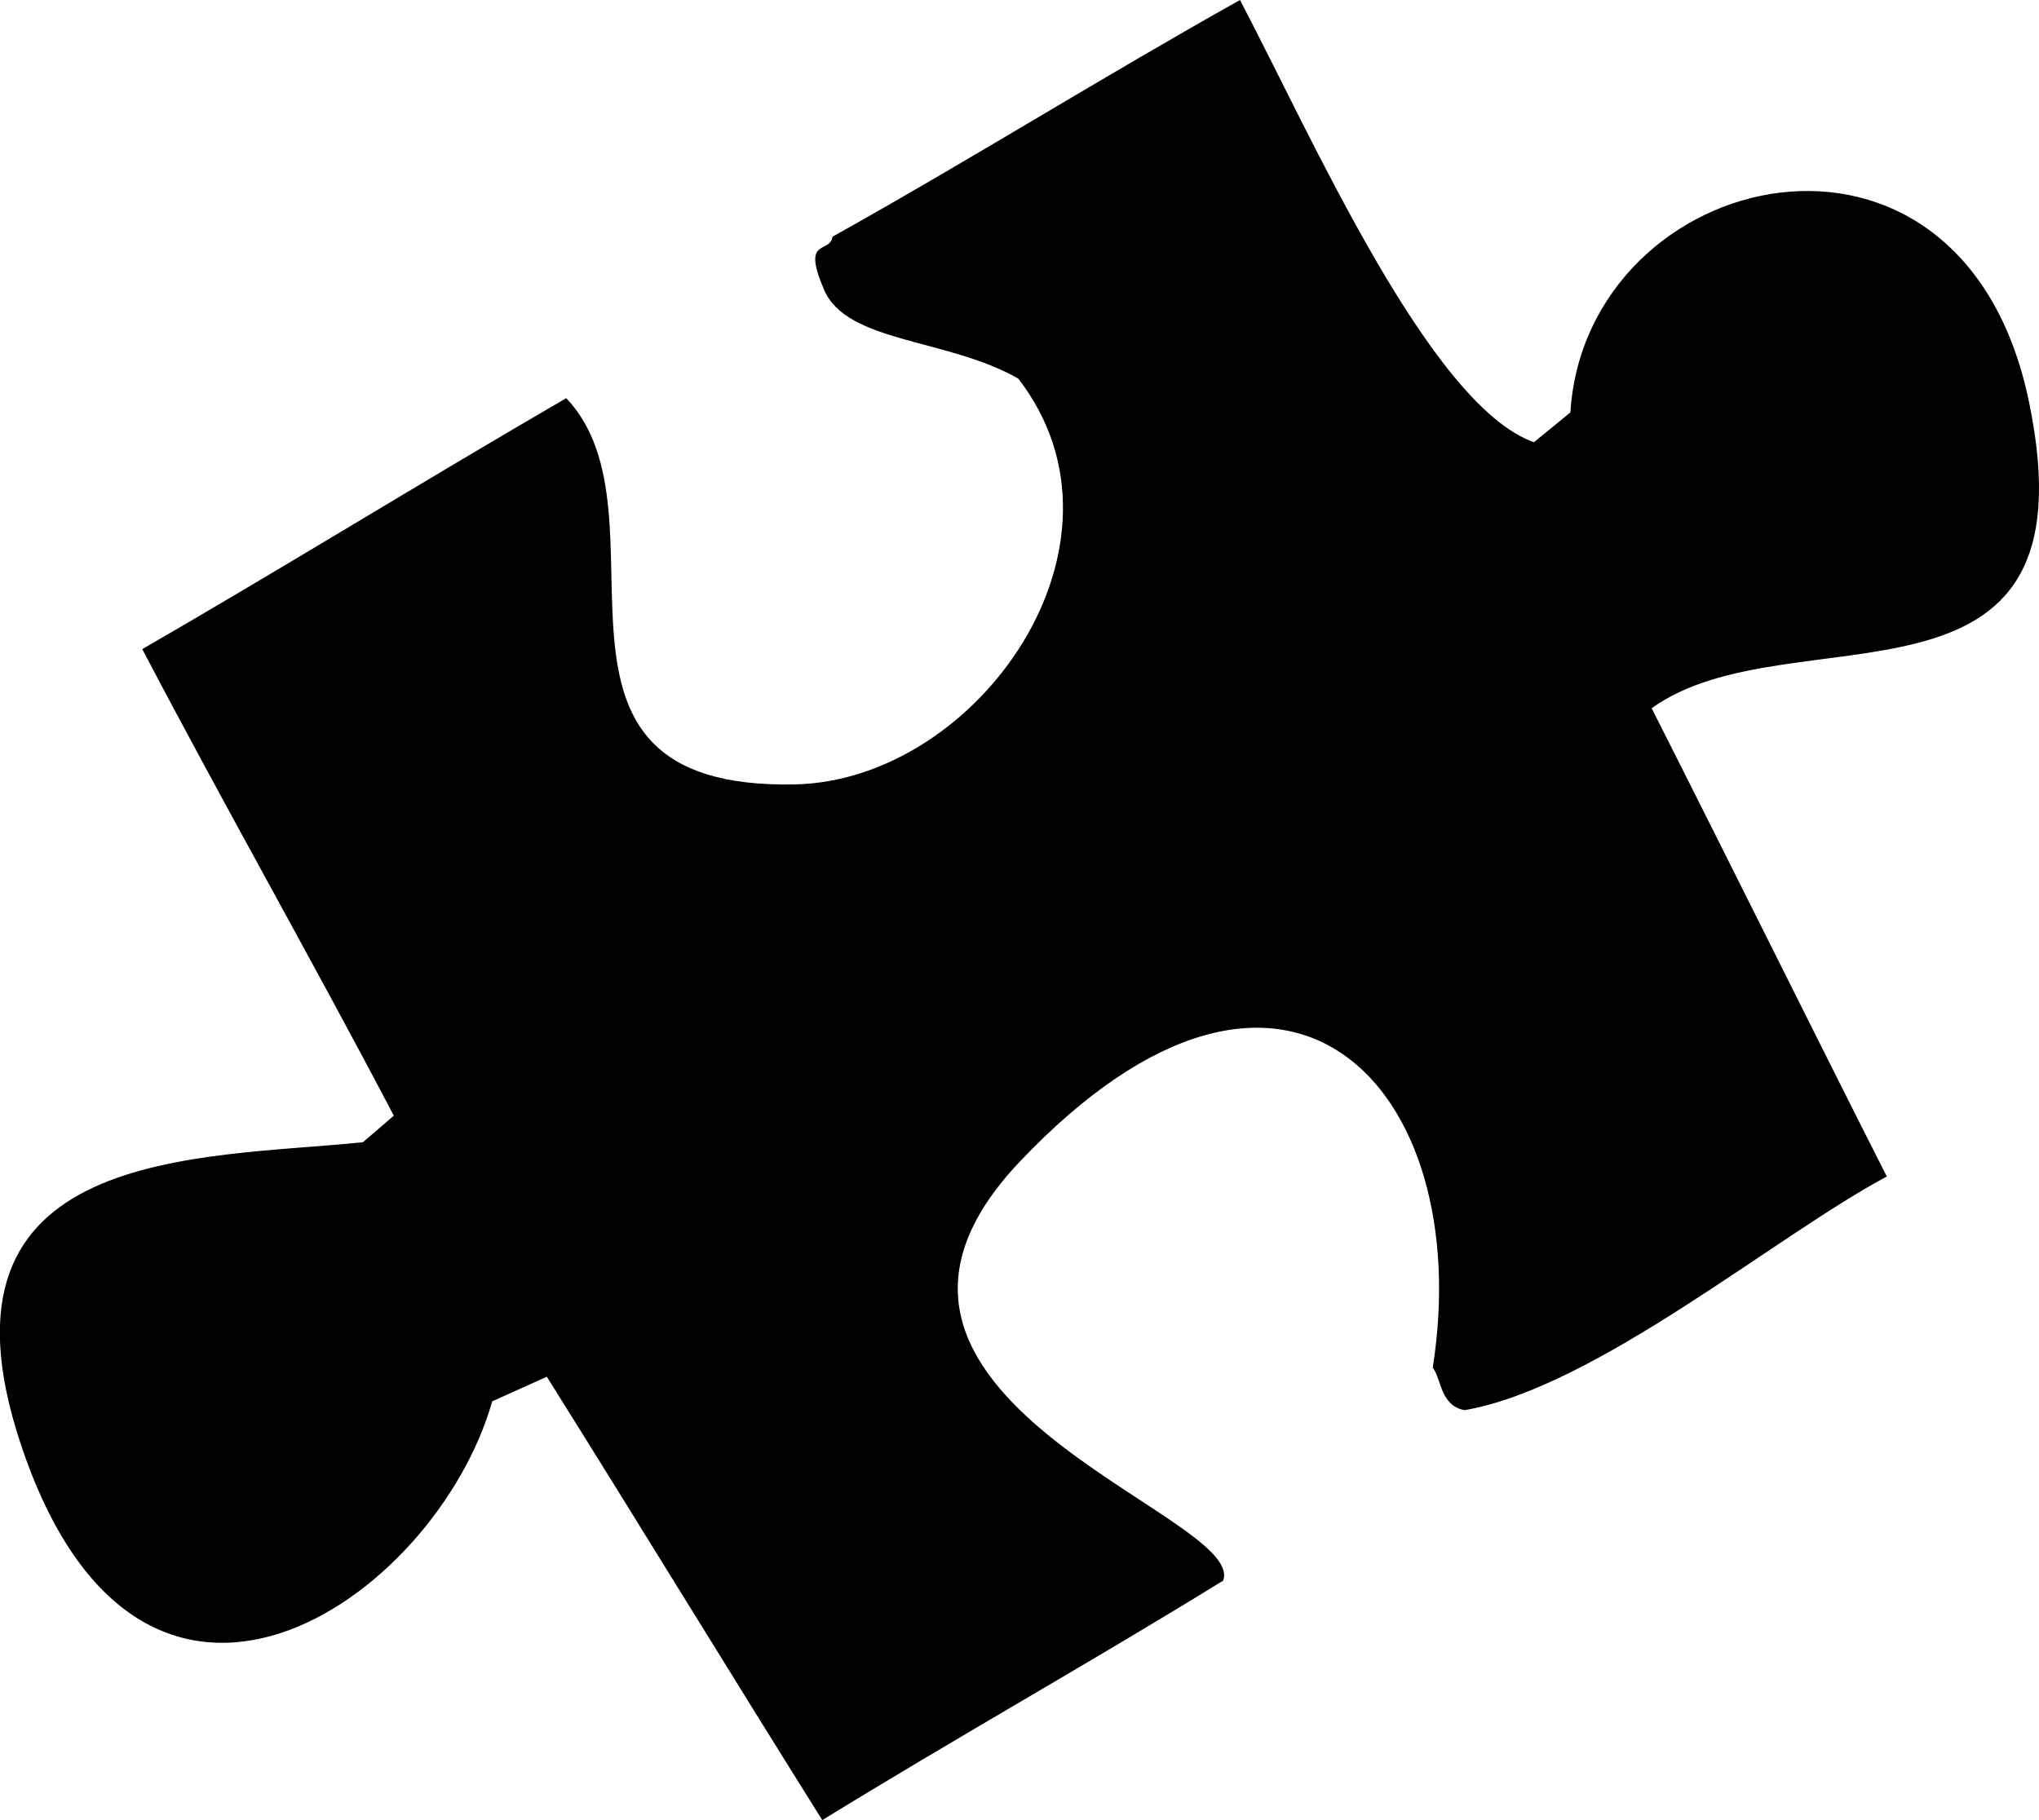 <?xml version="1.0" encoding="iso-8859-1"?>
<!-- Generator: Adobe Illustrator 16.0.4, SVG Export Plug-In . SVG Version: 6.00 Build 0)  -->
<!DOCTYPE svg PUBLIC "-//W3C//DTD SVG 1.1//EN" "http://www.w3.org/Graphics/SVG/1.1/DTD/svg11.dtd">
<svg version="1.1" id="Layer_1" xmlns="http://www.w3.org/2000/svg" xmlns:xlink="http://www.w3.org/1999/xlink" x="0px" y="0px"
	 width="28px" height="25px" viewBox="0 0 28 25" style="enable-background:new 0 0 28 25;" xml:space="preserve">
<path style="fill-rule:evenodd;clip-rule:evenodd;" d="M17.028,0c0.982,1.871,2.604,5.566,4.036,6.074
	c0.167-0.135,0.333-0.271,0.501-0.41c0.213-3.385,5.379-4.619,6.299-0.137c0.946,4.576-3.279,2.83-5.183,4.201
	c1.054,2.082,2.175,4.35,3.229,6.432c-1.518,0.809-3.996,2.898-5.797,3.209c-0.336-0.059-0.32-0.434-0.438-0.584
	c0.602-3.824-1.994-6.711-5.678-2.822c-3.043,3.219,3.141,4.84,2.799,5.748c-1.816,1.121-3.688,2.17-5.504,3.289
	c-1.254-2-2.529-4.09-3.783-6.09c-0.25,0.113-0.502,0.227-0.75,0.338c-0.771,2.723-4.825,5.576-6.479,0.572
	c-1.35-4.088,2.467-3.9,4.703-4.131c0.143-0.123,0.283-0.24,0.425-0.365c-1.112-2.121-2.341-4.283-3.454-6.408
	c1.925-1.111,3.899-2.332,5.822-3.447c1.528,1.605-0.826,5.389,3.145,5.305c2.517-0.057,4.812-3.312,3.062-5.574
	c-0.971-0.555-2.354-0.488-2.666-1.219c-0.316-0.732,0.078-0.486,0.116-0.73C13.323,2.195,15.144,1.055,17.028,0z"/>
<g>
</g>
<g>
</g>
<g>
</g>
<g>
</g>
<g>
</g>
<g>
</g>
<g>
</g>
<g>
</g>
<g>
</g>
<g>
</g>
<g>
</g>
<g>
</g>
<g>
</g>
<g>
</g>
<g>
</g>
</svg>
